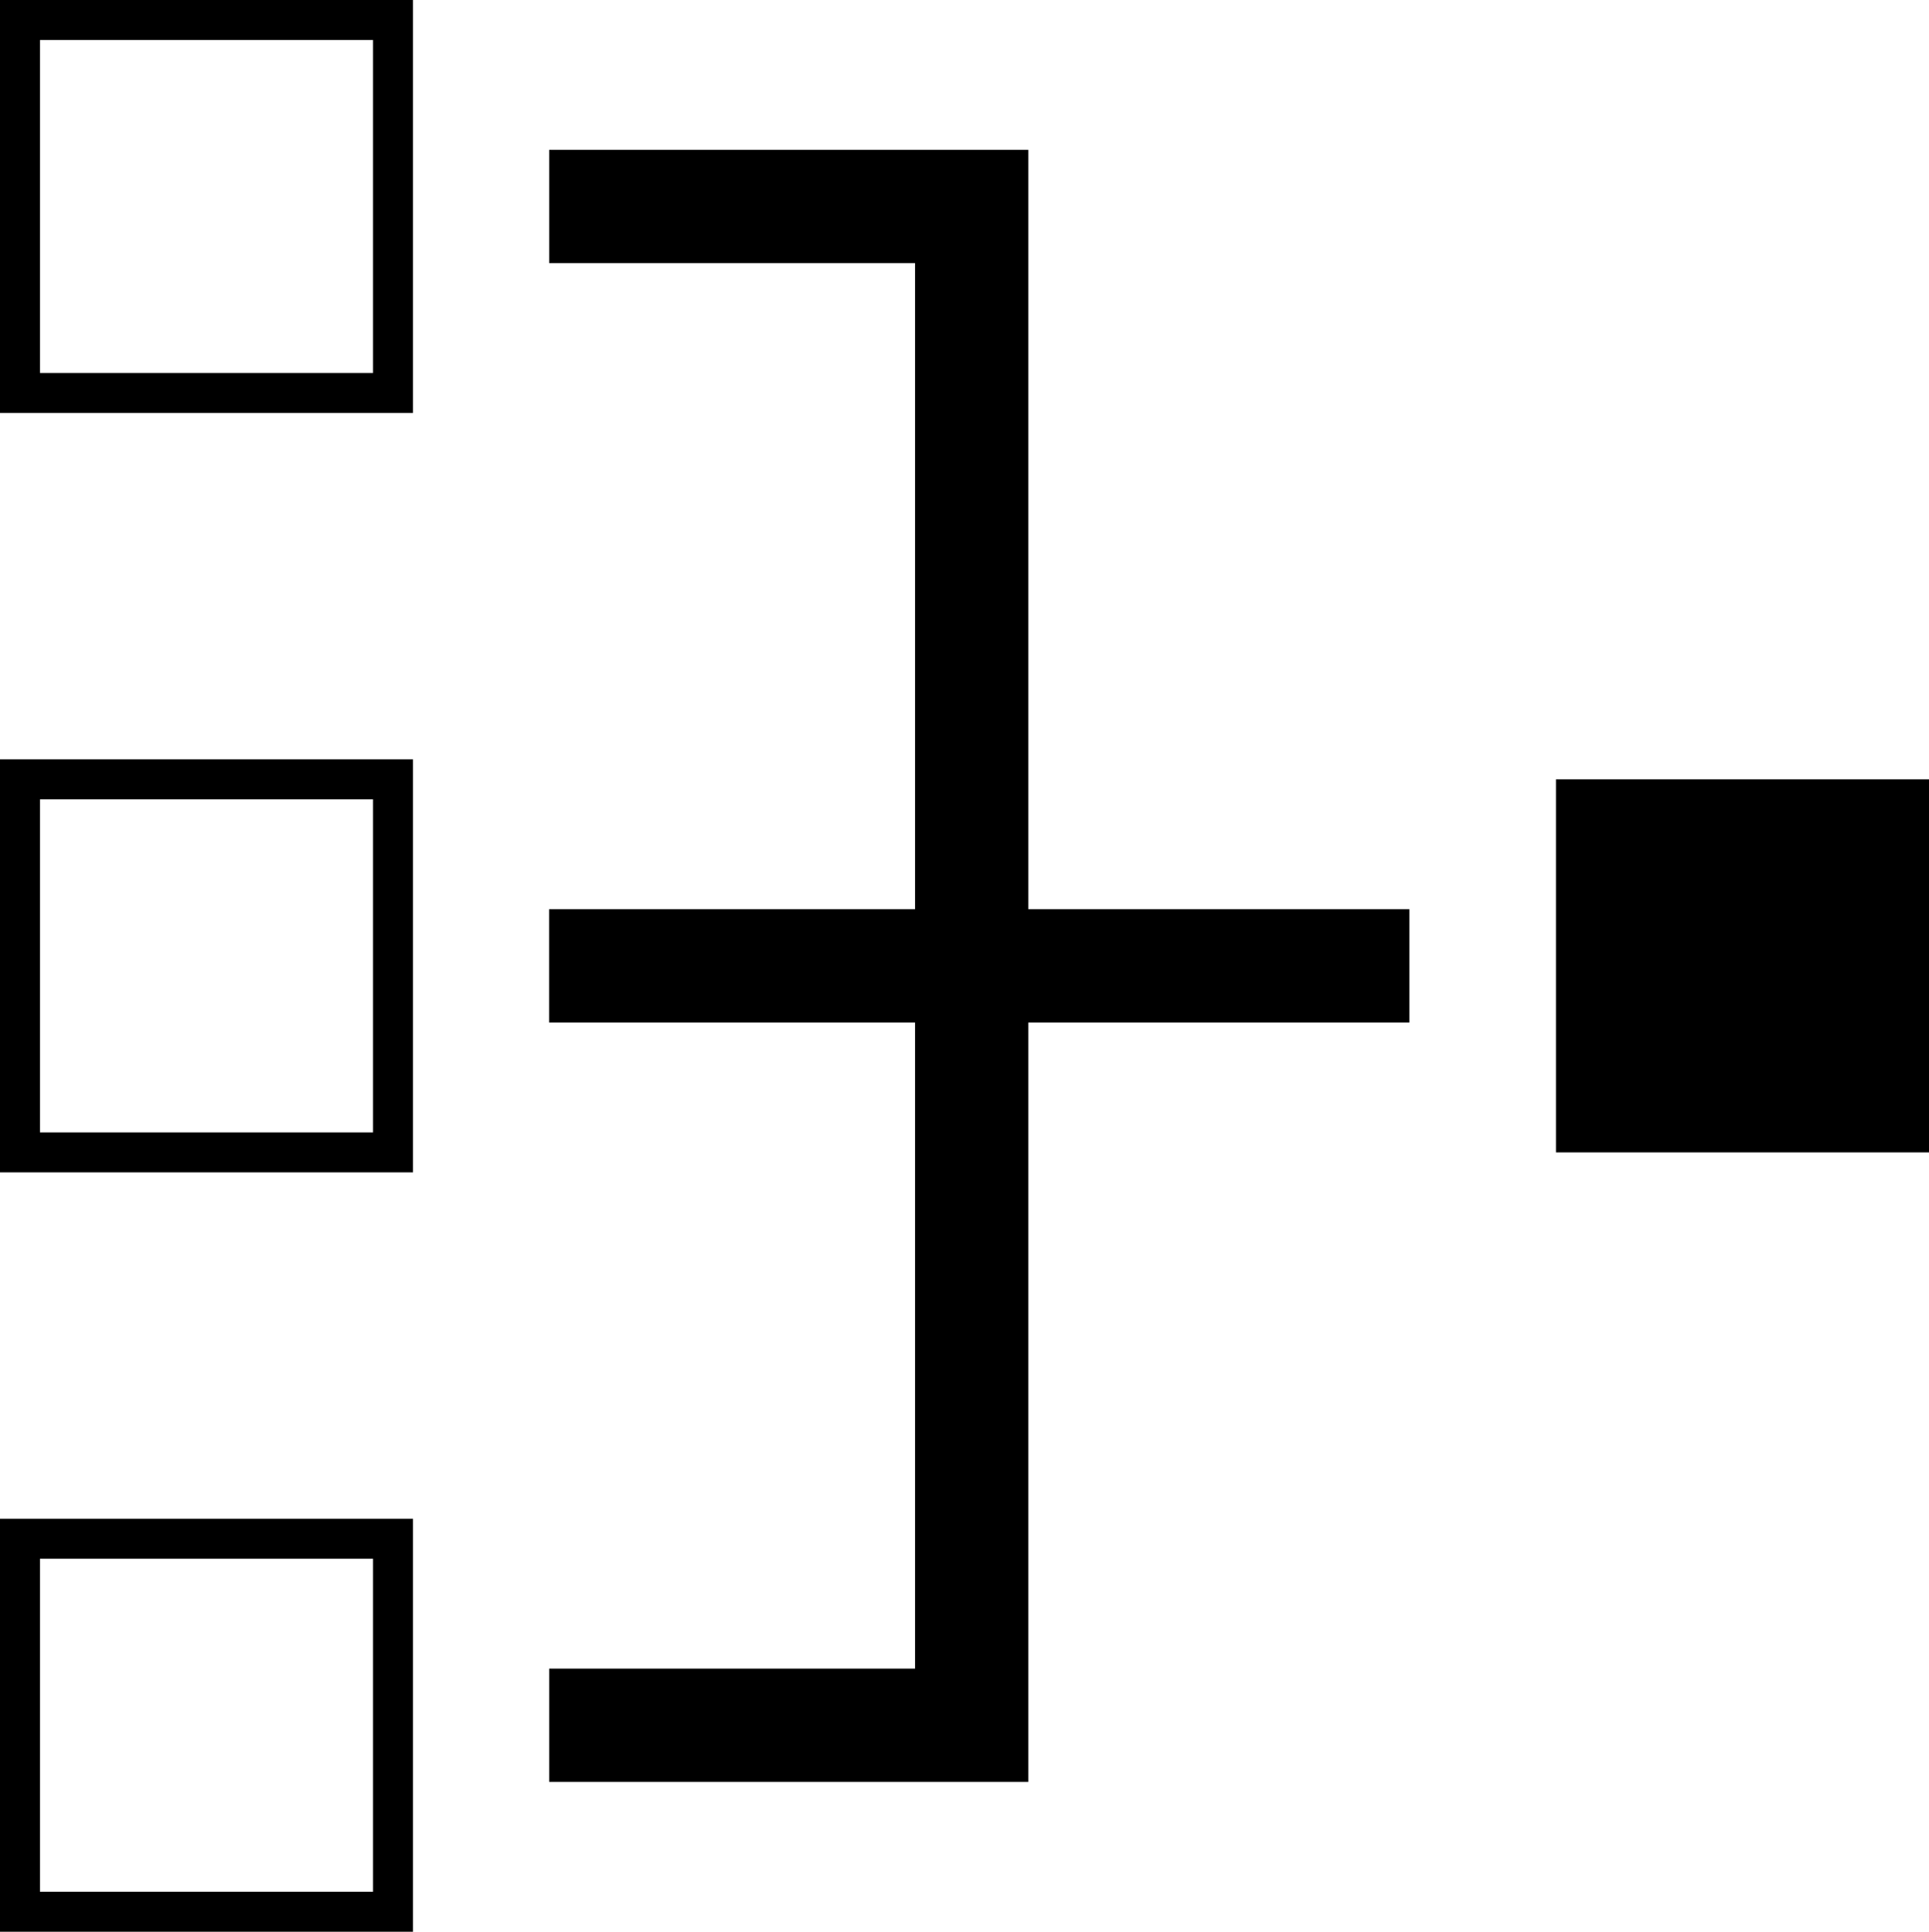 <svg xmlns="http://www.w3.org/2000/svg" width="48.262" height="48.333" viewBox="0 0 48.262 48.333">
  <g id="Group_229" data-name="Group 229" transform="translate(-2408.46 -1587.578)">
    <path id="Path_131" data-name="Path 131" d="M43.187,157.162H31.2v-2.835h9.154V119.162H31.2v-2.835H43.187Z" transform="translate(2391 1475)"/>
    <rect id="Rectangle_2758" data-name="Rectangle 2758" width="21.524" height="2.835" transform="translate(2422.198 1610.327)"/>
    <rect id="Rectangle_2759" data-name="Rectangle 2759" width="9.333" height="9.333" transform="translate(2447.389 1607.078)"/>
    <path id="Path_132" data-name="Path 132" d="M27.793,141.911H17.46V131.578H27.793Zm-9.333-1h8.333v-8.333H18.46Z" transform="translate(2391 1475)"/>
    <path id="Path_133" data-name="Path 133" d="M27.793,122.911H17.46V112.578H27.793Zm-9.333-1h8.333v-8.333H18.46Z" transform="translate(2391 1475)"/>
    <path id="Path_134" data-name="Path 134" d="M27.793,160.911H17.46V150.578H27.793Zm-9.333-1h8.333v-8.333H18.46Z" transform="translate(2391 1475)"/>
  </g>
</svg>
